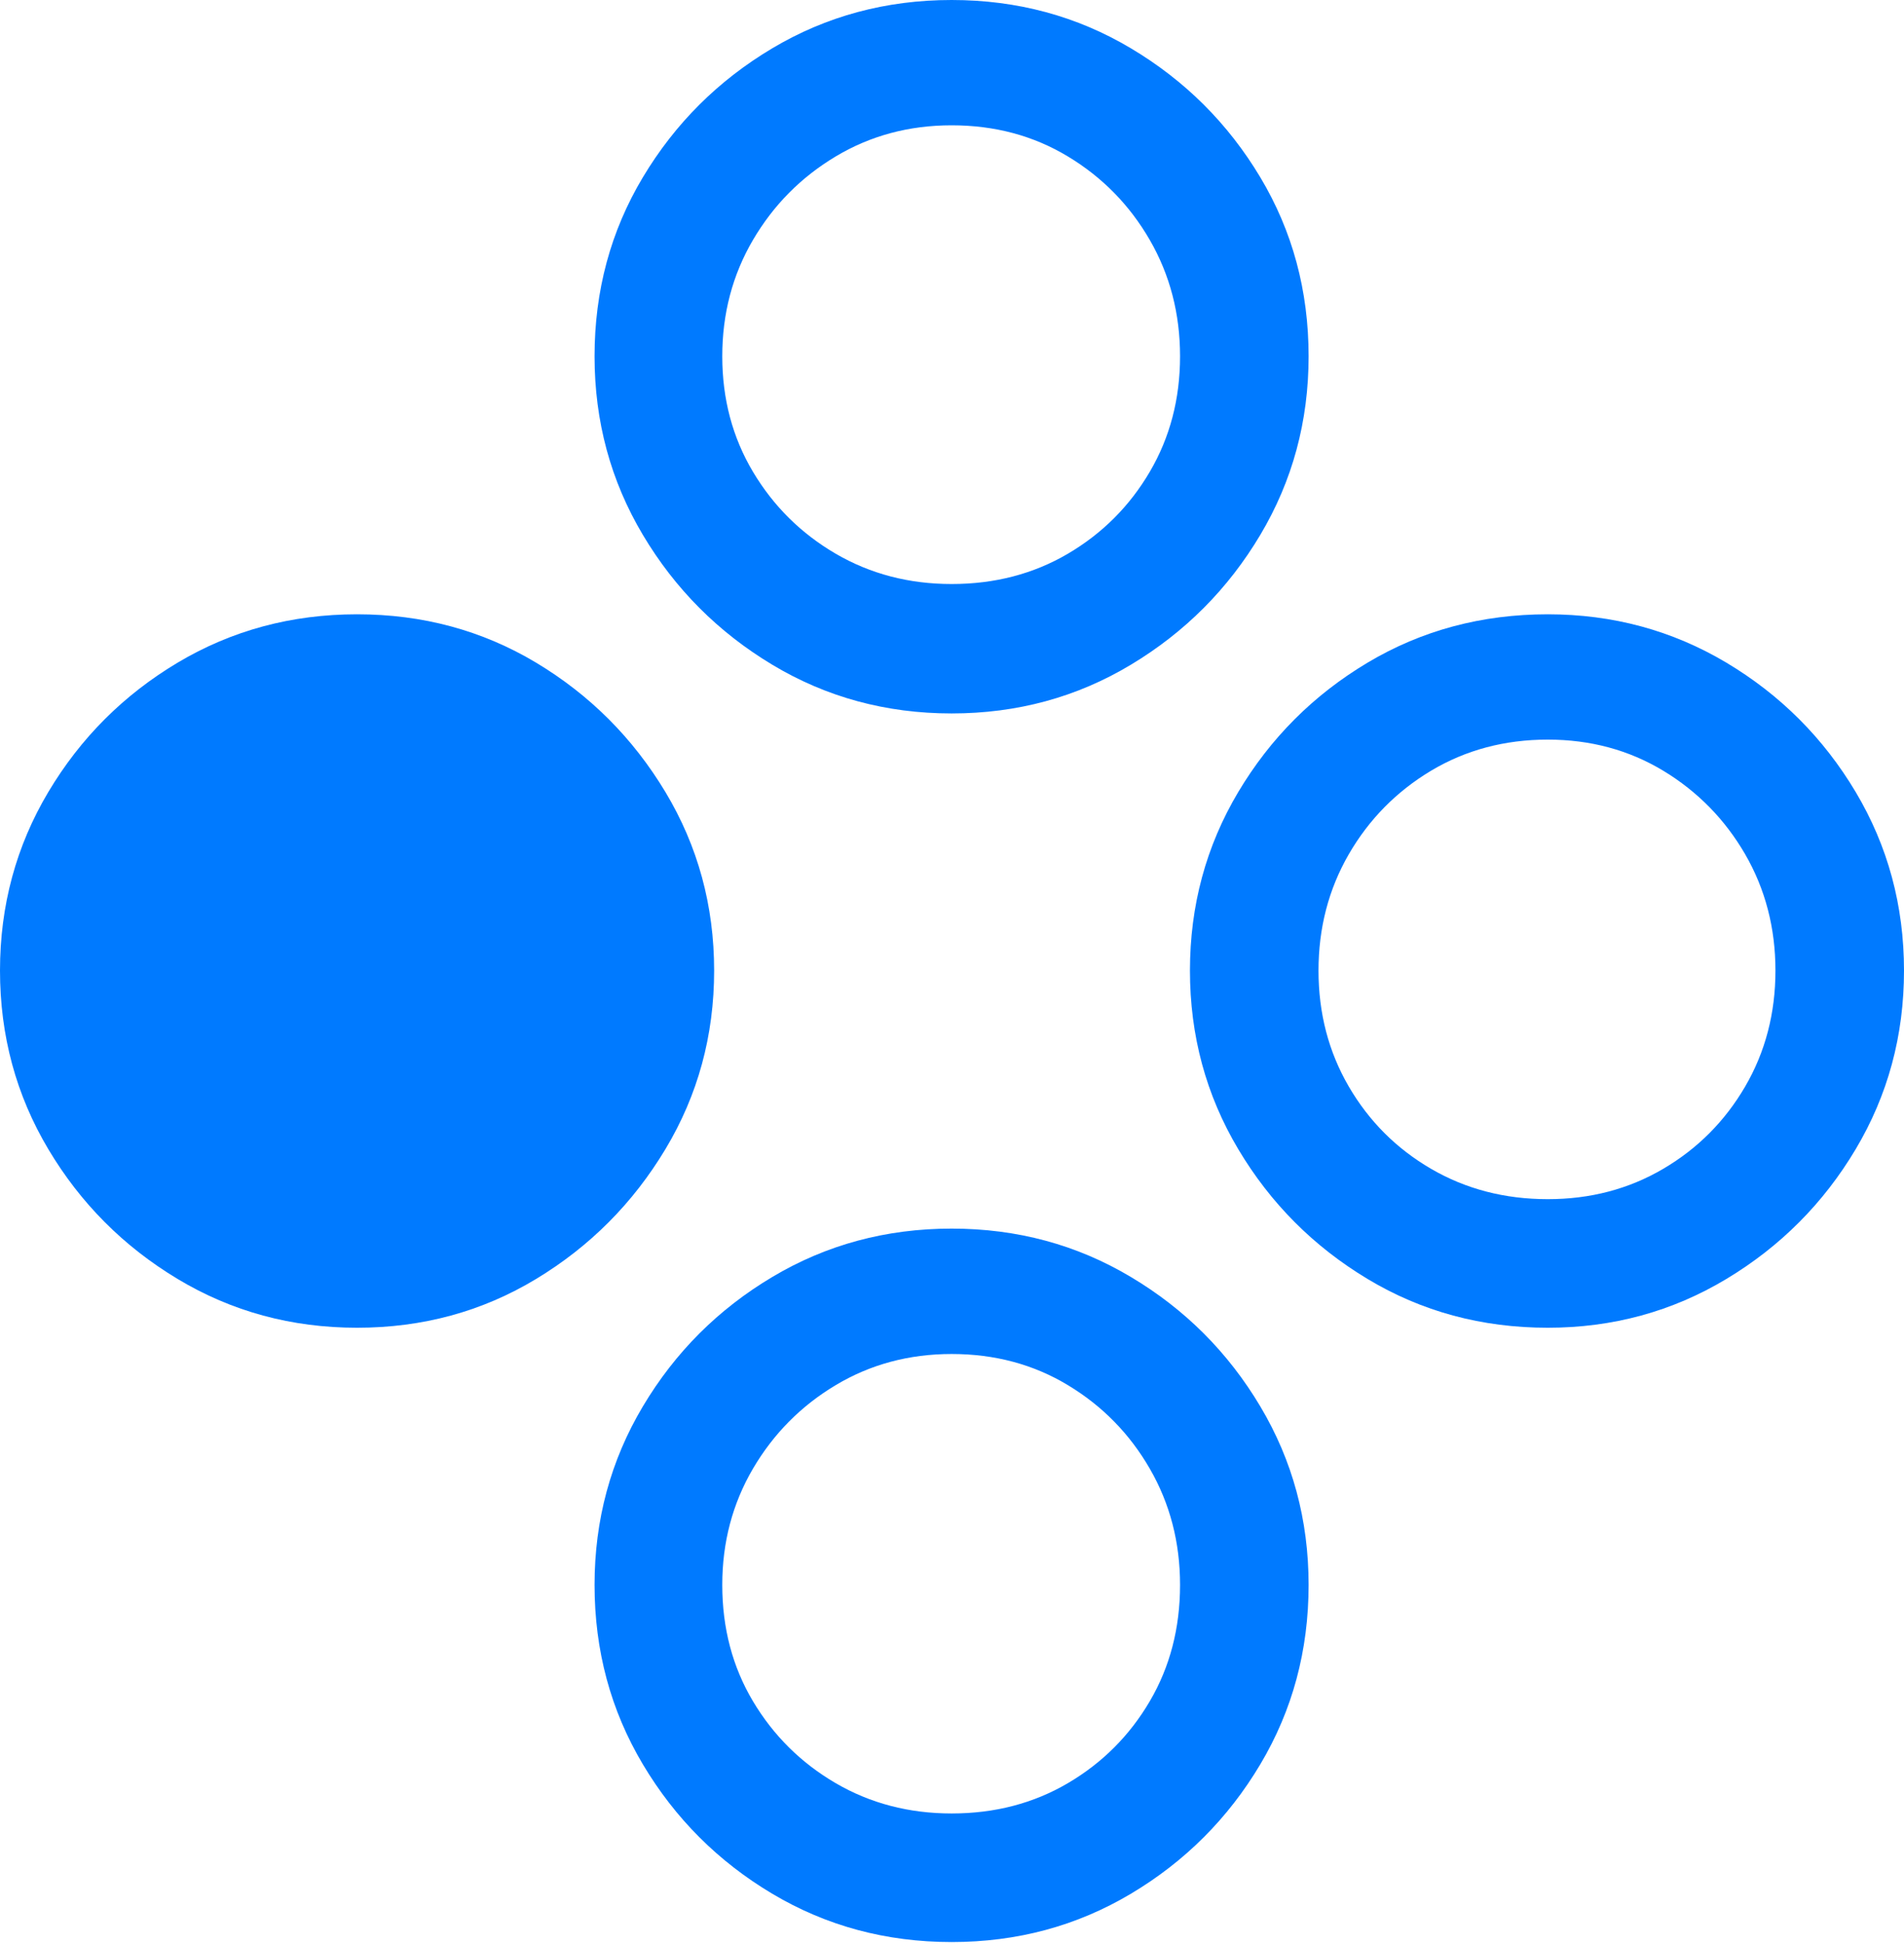 <?xml version="1.0" encoding="UTF-8"?>
<!--Generator: Apple Native CoreSVG 175.5-->
<!DOCTYPE svg
PUBLIC "-//W3C//DTD SVG 1.1//EN"
       "http://www.w3.org/Graphics/SVG/1.1/DTD/svg11.dtd">
<svg version="1.1" xmlns="http://www.w3.org/2000/svg" xmlns:xlink="http://www.w3.org/1999/xlink" width="22.705" height="23.174">
 <g>
  <rect height="23.174" opacity="0" width="22.705" x="0" y="0"/>
  <path d="M11.348 8.506Q12.52 8.506 13.486 7.925Q14.453 7.344 15.029 6.377Q15.605 5.41 15.605 4.248Q15.605 3.076 15.029 2.114Q14.453 1.152 13.486 0.576Q12.52 0 11.348 0Q10.176 0 9.209 0.576Q8.242 1.152 7.666 2.114Q7.09 3.076 7.09 4.248Q7.09 5.41 7.666 6.377Q8.242 7.344 9.209 7.925Q10.176 8.506 11.348 8.506ZM11.348 6.963Q10.586 6.963 9.966 6.602Q9.346 6.24 8.979 5.625Q8.613 5.01 8.613 4.248Q8.613 3.486 8.979 2.861Q9.346 2.236 9.966 1.865Q10.586 1.494 11.348 1.494Q12.119 1.494 12.734 1.865Q13.35 2.236 13.711 2.861Q14.072 3.486 14.072 4.248Q14.072 5.01 13.711 5.625Q13.35 6.24 12.734 6.602Q12.119 6.963 11.348 6.963ZM18.457 15.83Q19.619 15.83 20.586 15.249Q21.553 14.668 22.129 13.701Q22.705 12.734 22.705 11.572Q22.705 10.41 22.129 9.443Q21.553 8.477 20.586 7.9Q19.619 7.324 18.457 7.324Q17.275 7.324 16.309 7.9Q15.342 8.477 14.766 9.443Q14.19 10.41 14.19 11.572Q14.19 12.734 14.766 13.701Q15.342 14.668 16.309 15.249Q17.275 15.83 18.457 15.83ZM18.457 14.297Q17.686 14.297 17.065 13.935Q16.445 13.574 16.084 12.954Q15.723 12.334 15.723 11.572Q15.723 10.81 16.084 10.185Q16.445 9.561 17.065 9.189Q17.686 8.818 18.457 8.818Q19.219 8.818 19.834 9.189Q20.449 9.561 20.811 10.185Q21.172 10.81 21.172 11.572Q21.172 12.334 20.811 12.954Q20.449 13.574 19.834 13.935Q19.219 14.297 18.457 14.297ZM11.348 23.154Q12.52 23.154 13.486 22.578Q14.453 22.002 15.029 21.035Q15.605 20.068 15.605 18.896Q15.605 17.734 15.029 16.768Q14.453 15.801 13.486 15.225Q12.52 14.648 11.348 14.648Q10.176 14.648 9.209 15.225Q8.242 15.801 7.666 16.768Q7.09 17.734 7.09 18.896Q7.09 20.068 7.666 21.035Q8.242 22.002 9.209 22.578Q10.176 23.154 11.348 23.154ZM11.348 21.621Q10.586 21.621 9.966 21.26Q9.346 20.898 8.979 20.283Q8.613 19.668 8.613 18.896Q8.613 18.135 8.979 17.51Q9.346 16.885 9.966 16.514Q10.586 16.143 11.348 16.143Q12.119 16.143 12.734 16.514Q13.35 16.885 13.711 17.51Q14.072 18.135 14.072 18.896Q14.072 19.668 13.711 20.283Q13.35 20.898 12.734 21.26Q12.119 21.621 11.348 21.621Z" fill="#007aff"/>
  <path d="M4.258 15.83Q5.43 15.83 6.392 15.249Q7.354 14.668 7.935 13.701Q8.516 12.734 8.516 11.572Q8.516 10.41 7.935 9.443Q7.354 8.477 6.392 7.9Q5.43 7.324 4.258 7.324Q3.086 7.324 2.119 7.9Q1.152 8.477 0.576 9.443Q0 10.41 0 11.572Q0 12.734 0.576 13.701Q1.152 14.668 2.119 15.249Q3.086 15.83 4.258 15.83Z" fill="#007aff"/>
 </g>
</svg>
